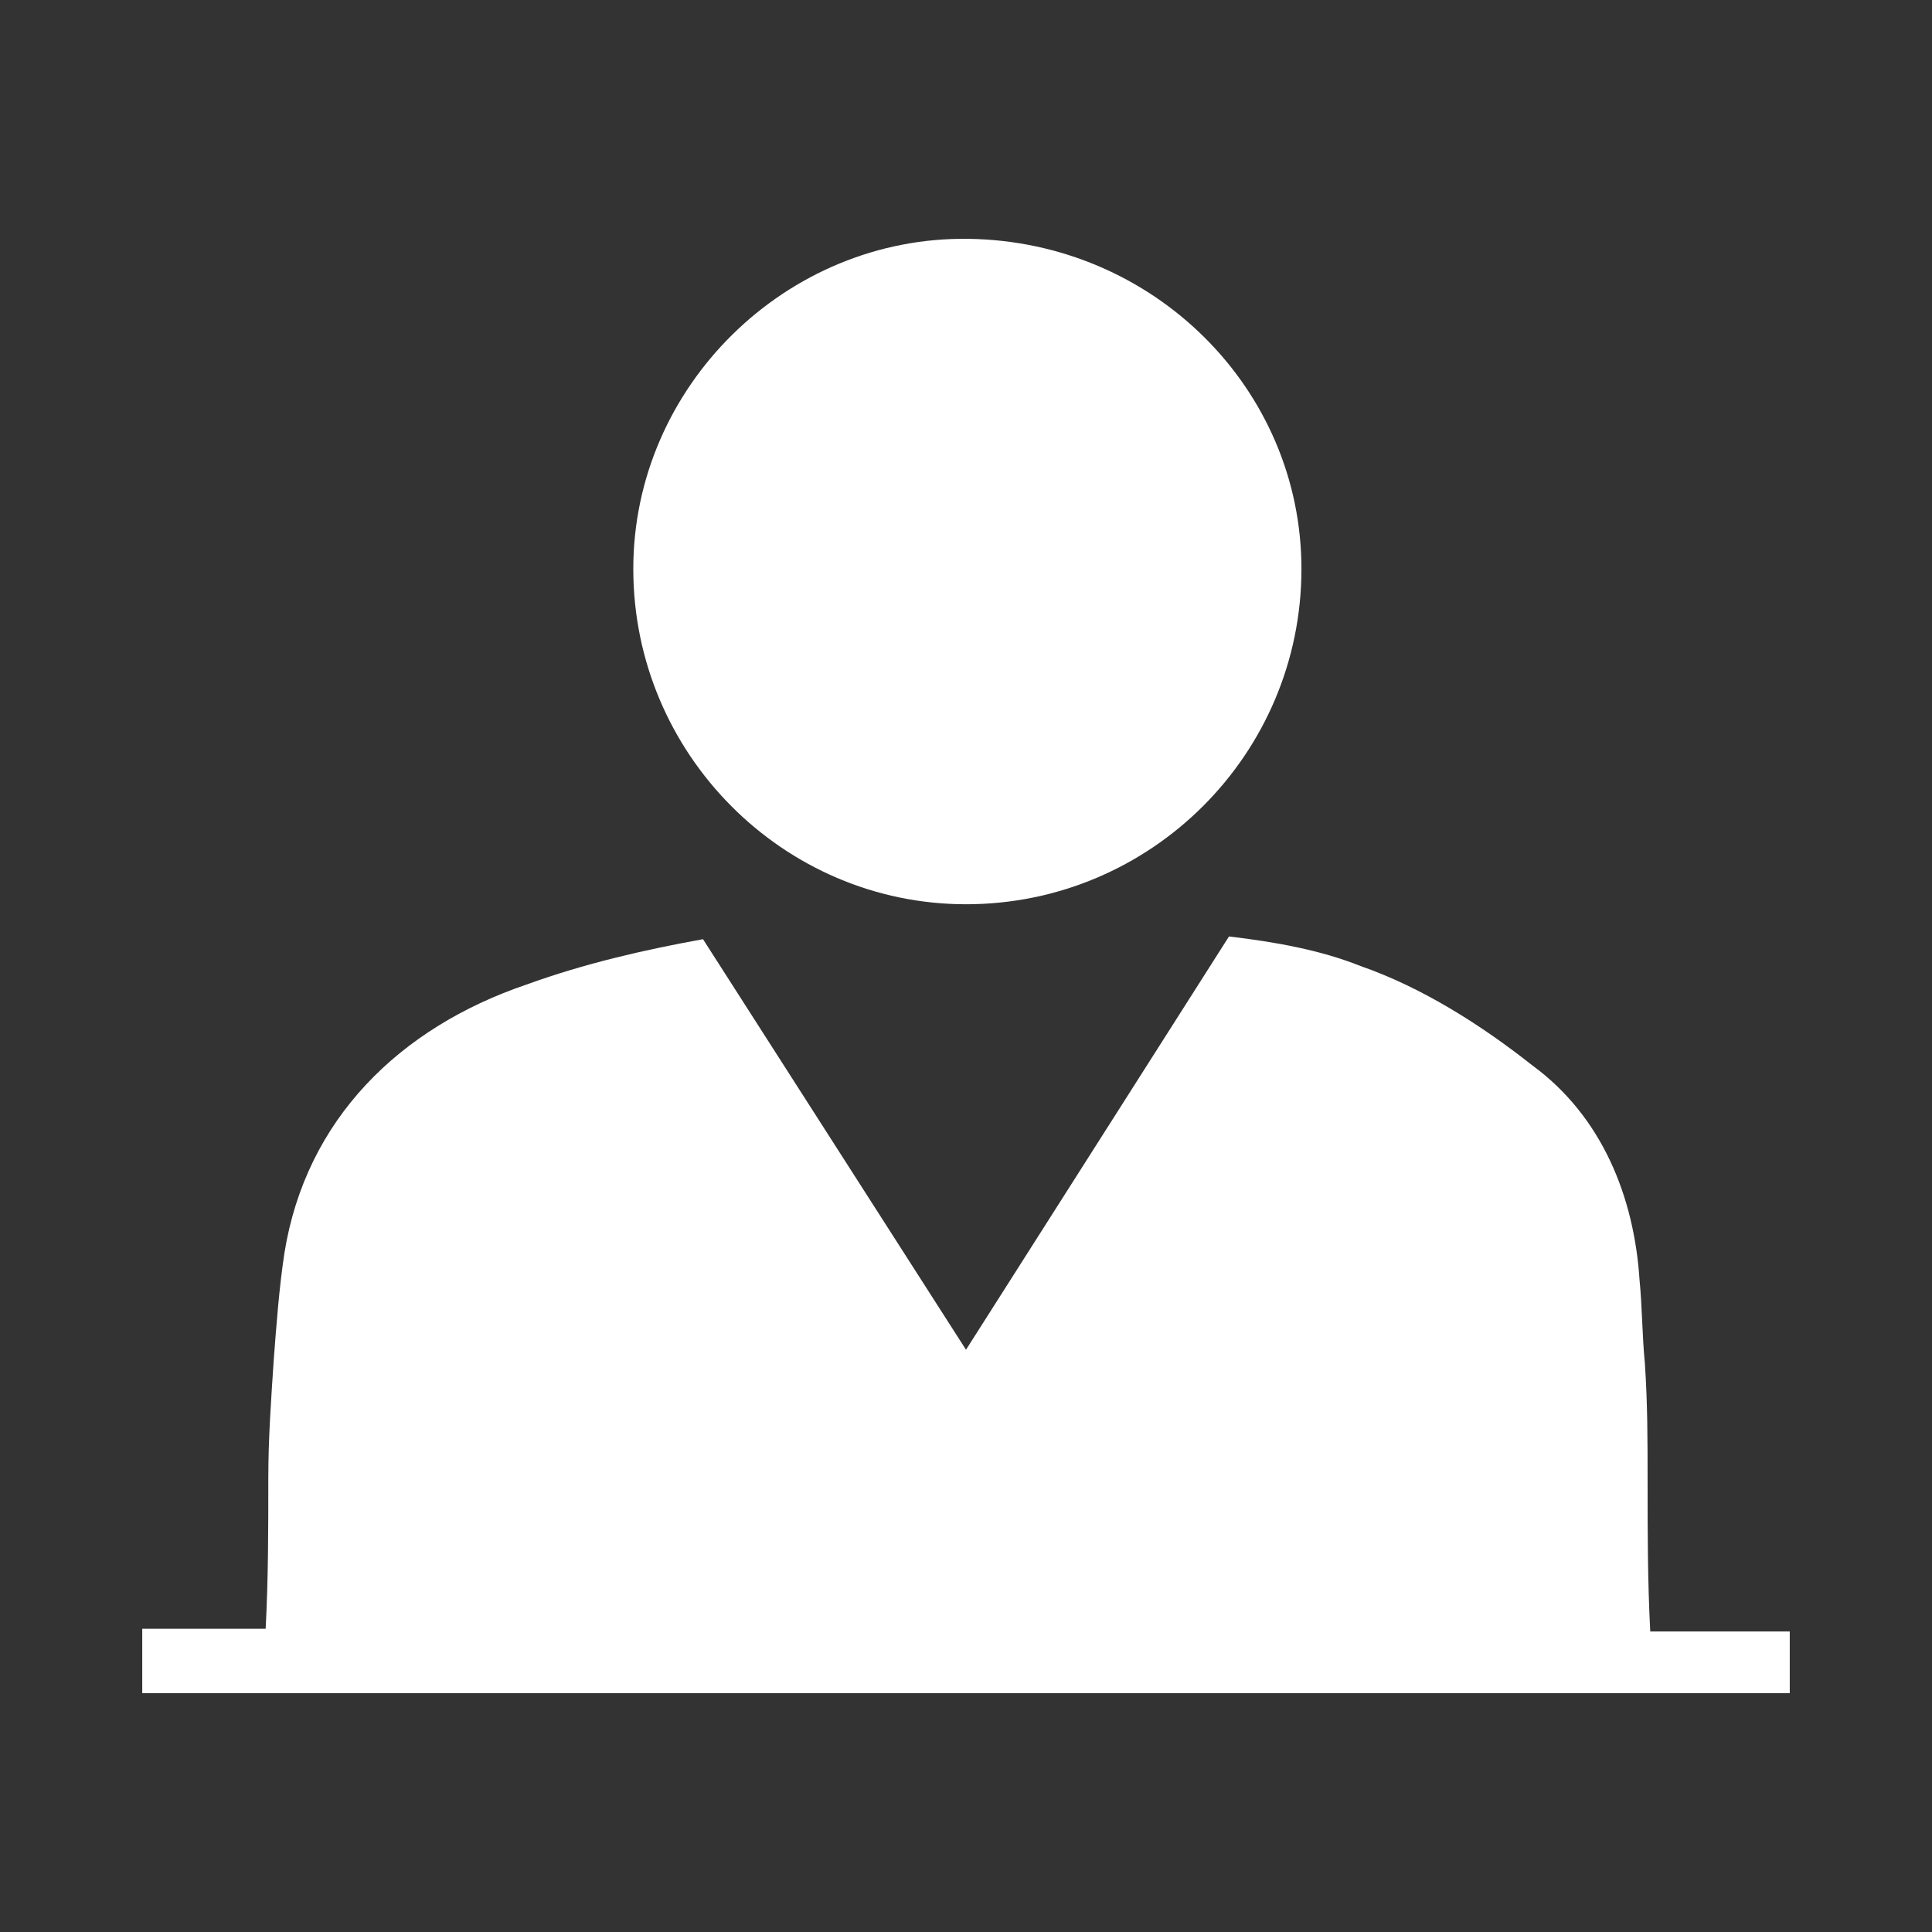 <svg width="24" height="24" viewBox="0 0 24 24" fill="none" xmlns="http://www.w3.org/2000/svg">
<rect x="0" y="0" width="24" height="24" fill="#333333" stroke="none"/>
<path d="M16.167 7.067C16.167 9.367 14.3 11.233 12 11.233C9.733 11.233 7.867 9.367 7.867 7.067C7.867 4.8 9.767 2.933 12.033 2.967C14.333 3 16.167 4.833 16.167 7.067Z" fill="white"/>
<path d="M22.233 20.233V21.033H1.767V20.233H3.3C3.333 19.6 3.333 19 3.333 18.367C3.333 17.867 3.367 17.4 3.4 16.9C3.433 16.467 3.467 16 3.533 15.567C3.8 13.9 4.967 12.767 6.533 12.233C7.267 11.967 8 11.8 8.733 11.667L12 16.767L15.267 11.633C15.833 11.7 16.4 11.8 16.9 12C17.667 12.267 18.4 12.733 19.033 13.233C19.9 13.867 20.3 14.867 20.367 15.9C20.4 16.233 20.4 16.6 20.433 16.933C20.467 17.433 20.467 17.9 20.467 18.4C20.467 19.033 20.467 19.633 20.5 20.267H22.233V20.233Z" fill="white"/>
</svg>
